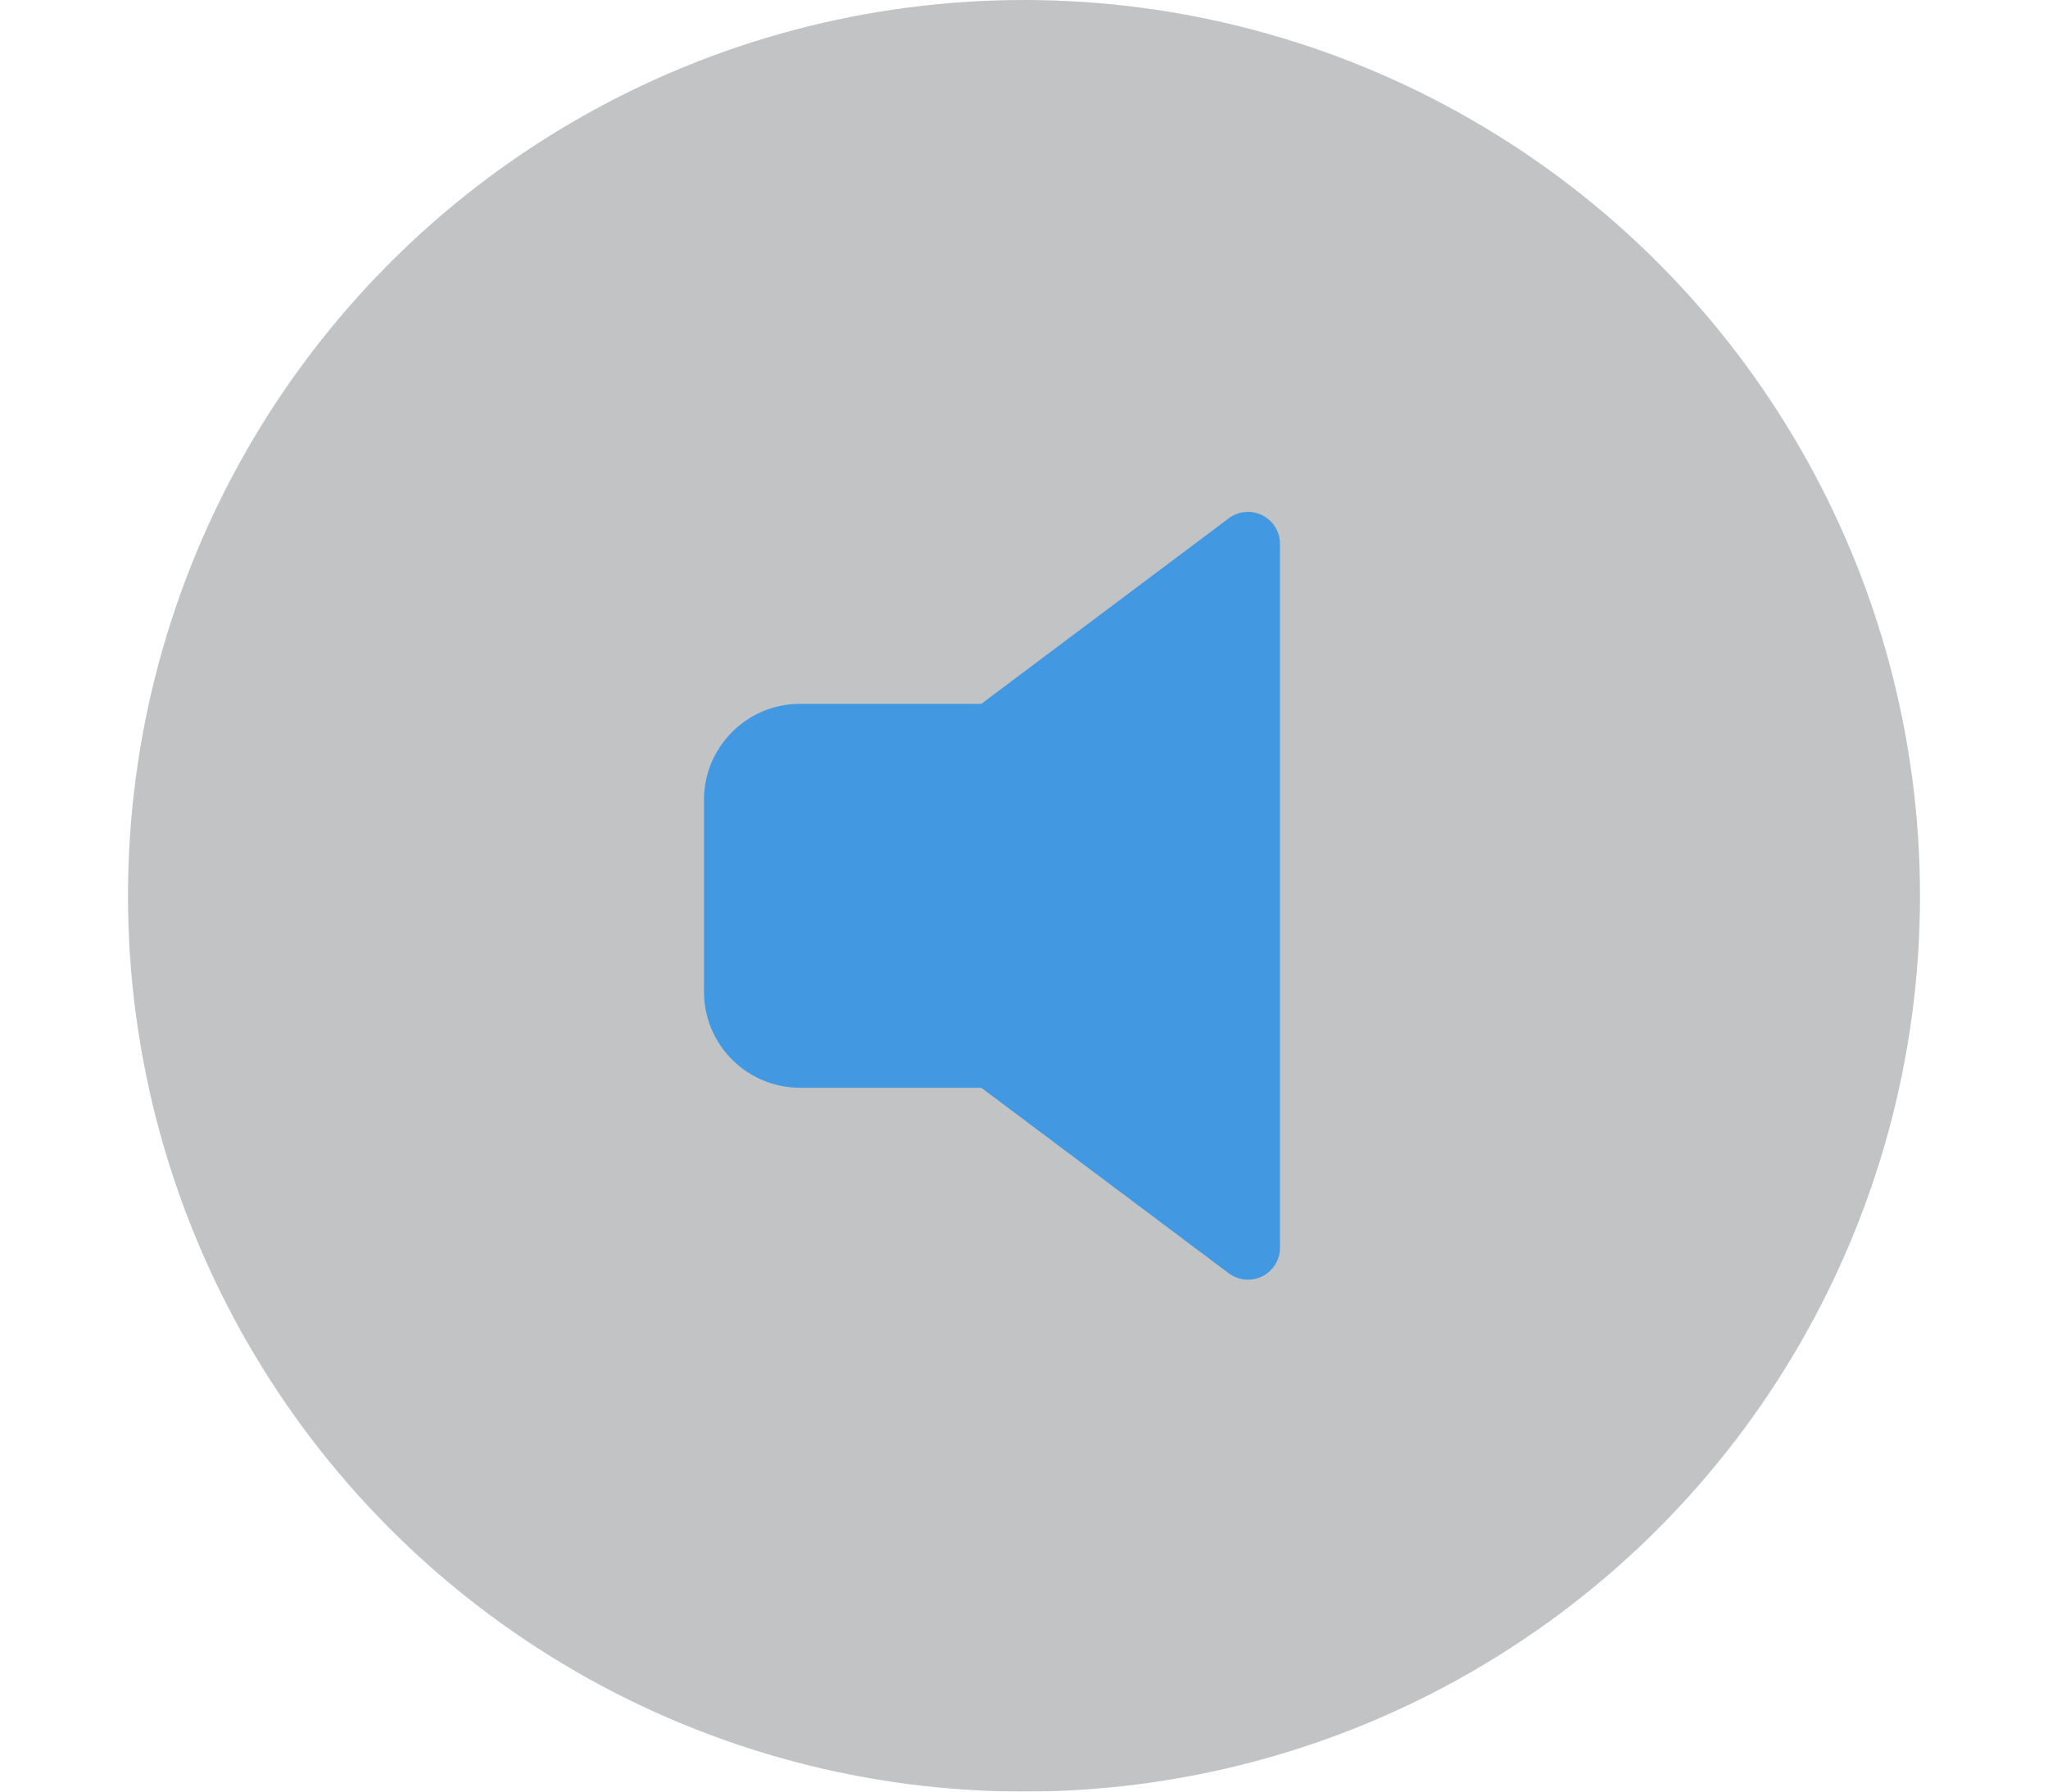 <svg width="32" height="28" viewBox="0 0 32 28" fill="none" xmlns="http://www.w3.org/2000/svg">
<g filter="url(#filter0_d_1_243)">
<circle cx="16" cy="14" r="14" fill="url(#paint0_linear_1_243)"/>
</g>
<path d="M19.724 8.053C19.555 7.968 19.352 7.986 19.2 8.1L15.333 11H12.5C11.672 11 11 11.672 11 12.5V15.5C11 16.328 11.672 17 12.5 17H15.333L19.2 19.9C19.287 19.965 19.392 20 19.5 20C19.578 20 19.654 19.982 19.724 19.947C19.893 19.862 20 19.689 20 19.5V8.5C20 8.311 19.893 8.138 19.724 8.053Z" fill="#4299E1"/>
<defs>
<filter id="filter0_d_1_243" x="0" y="-2" width="32" height="32" filterUnits="userSpaceOnUse" color-interpolation-filters="sRGB">
<feFlood flood-opacity="0" result="BackgroundImageFix"/>
<feColorMatrix in="SourceAlpha" type="matrix" values="0 0 0 0 0 0 0 0 0 0 0 0 0 0 0 0 0 0 127 0" result="hardAlpha"/>
<feOffset/>
<feGaussianBlur stdDeviation="1"/>
<feColorMatrix type="matrix" values="0 0 0 0 0.082 0 0 0 0 0.09 0 0 0 0 0.098 0 0 0 0.04 0"/>
<feBlend mode="normal" in2="BackgroundImageFix" result="effect1_dropShadow_1_243"/>
<feBlend mode="normal" in="SourceGraphic" in2="effect1_dropShadow_1_243" result="shape"/>
</filter>
<linearGradient id="paint0_linear_1_243" x1="29.65" y1="27.945" x2="29.65" y2="0.645" gradientUnits="userSpaceOnUse">
<stop stop-color="#55595F" stop-opacity="0.36"/>
<stop offset="1" stop-color="#55595F" stop-opacity="0.36"/>
</linearGradient>
</defs>
</svg>
